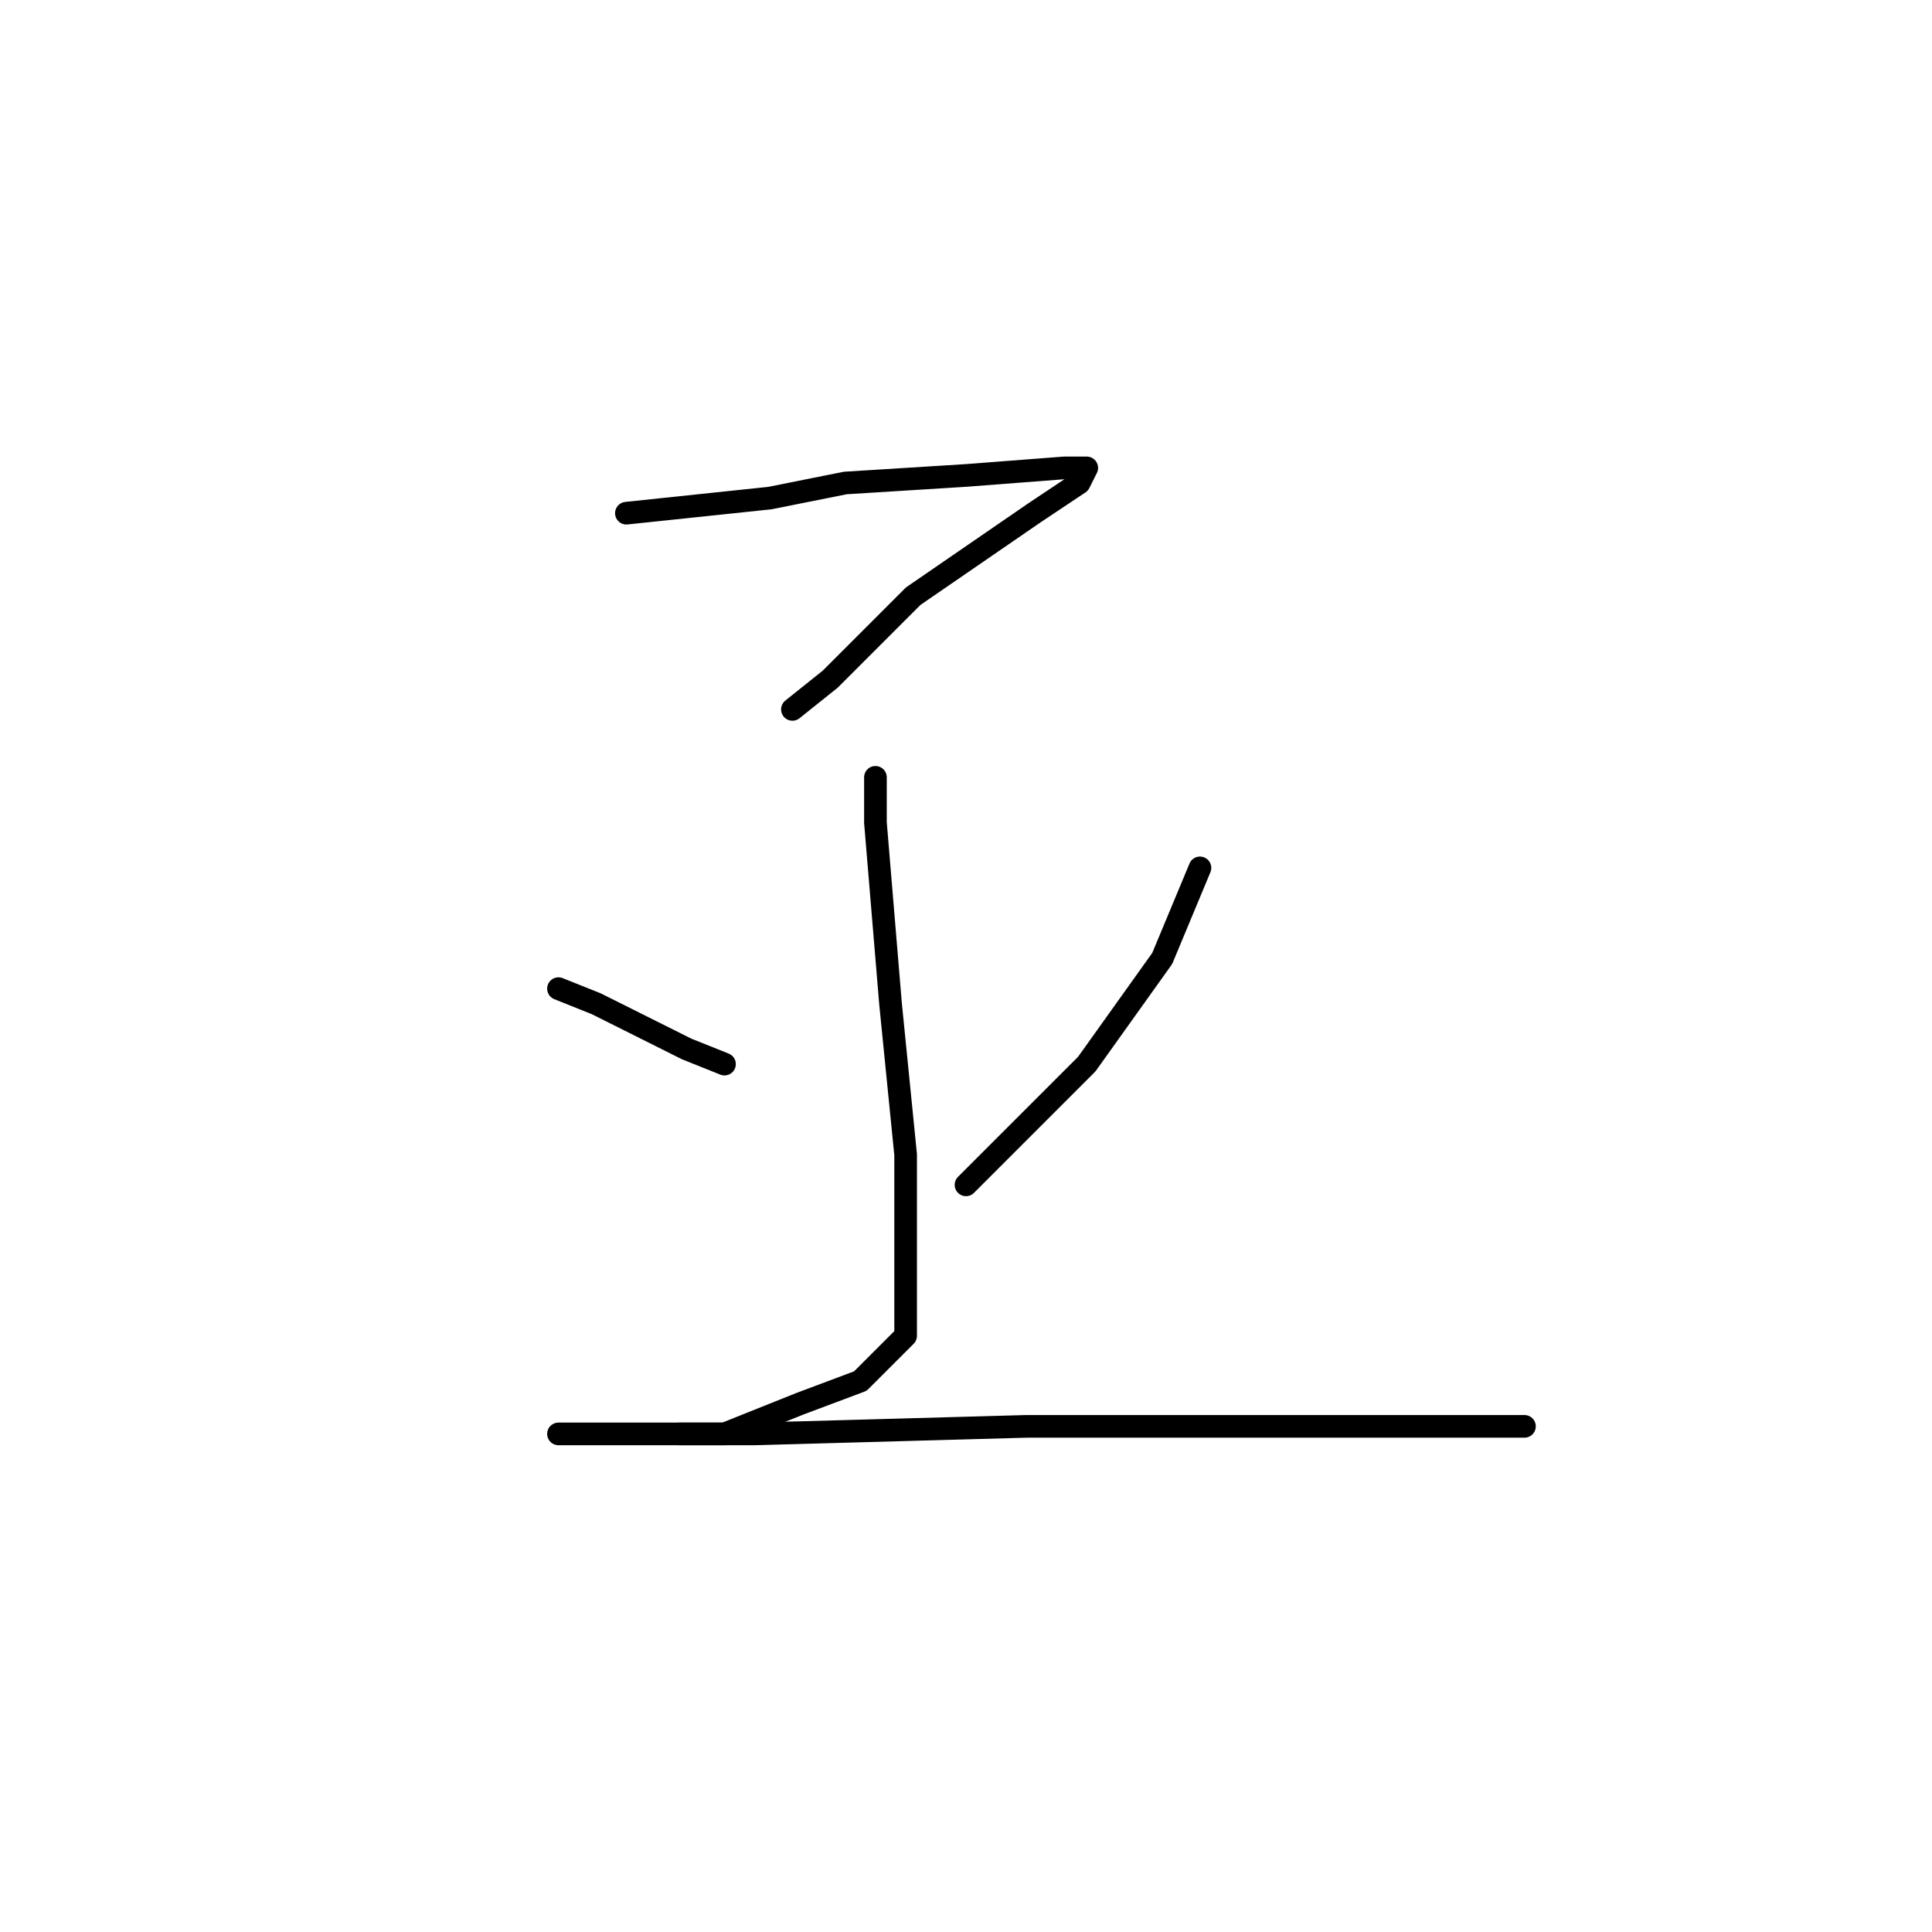 <?xml version="1.0" standalone="no"?>
    <svg width="256" height="256" xmlns="http://www.w3.org/2000/svg" version="1.1">
    <polyline stroke="black" stroke-width="3" stroke-linecap="round" fill="transparent" stroke-linejoin="round" points="83 68 102 66 112 64 128 63 141 62 144 62 143 64 137 68 121 79 110 90 105 94 105 94 " />
        <polyline stroke="black" stroke-width="3" stroke-linecap="round" fill="transparent" stroke-linejoin="round" points="120 94 " />
        <polyline stroke="black" stroke-width="3" stroke-linecap="round" fill="transparent" stroke-linejoin="round" points="120 94 " />
        <polyline stroke="black" stroke-width="3" stroke-linecap="round" fill="transparent" stroke-linejoin="round" points="116 103 116 109 118 133 120 153 120 168 120 177 114 183 106 186 96 190 90 190 90 190 " />
        <polyline stroke="black" stroke-width="3" stroke-linecap="round" fill="transparent" stroke-linejoin="round" points="74 131 79 133 91 139 96 141 96 141 " />
        <polyline stroke="black" stroke-width="3" stroke-linecap="round" fill="transparent" stroke-linejoin="round" points="159 115 154 127 144 141 128 157 128 157 " />
        <polyline stroke="black" stroke-width="3" stroke-linecap="round" fill="transparent" stroke-linejoin="round" points="74 190 100 190 136 189 167 189 182 189 202 189 202 189 " />
        </svg>